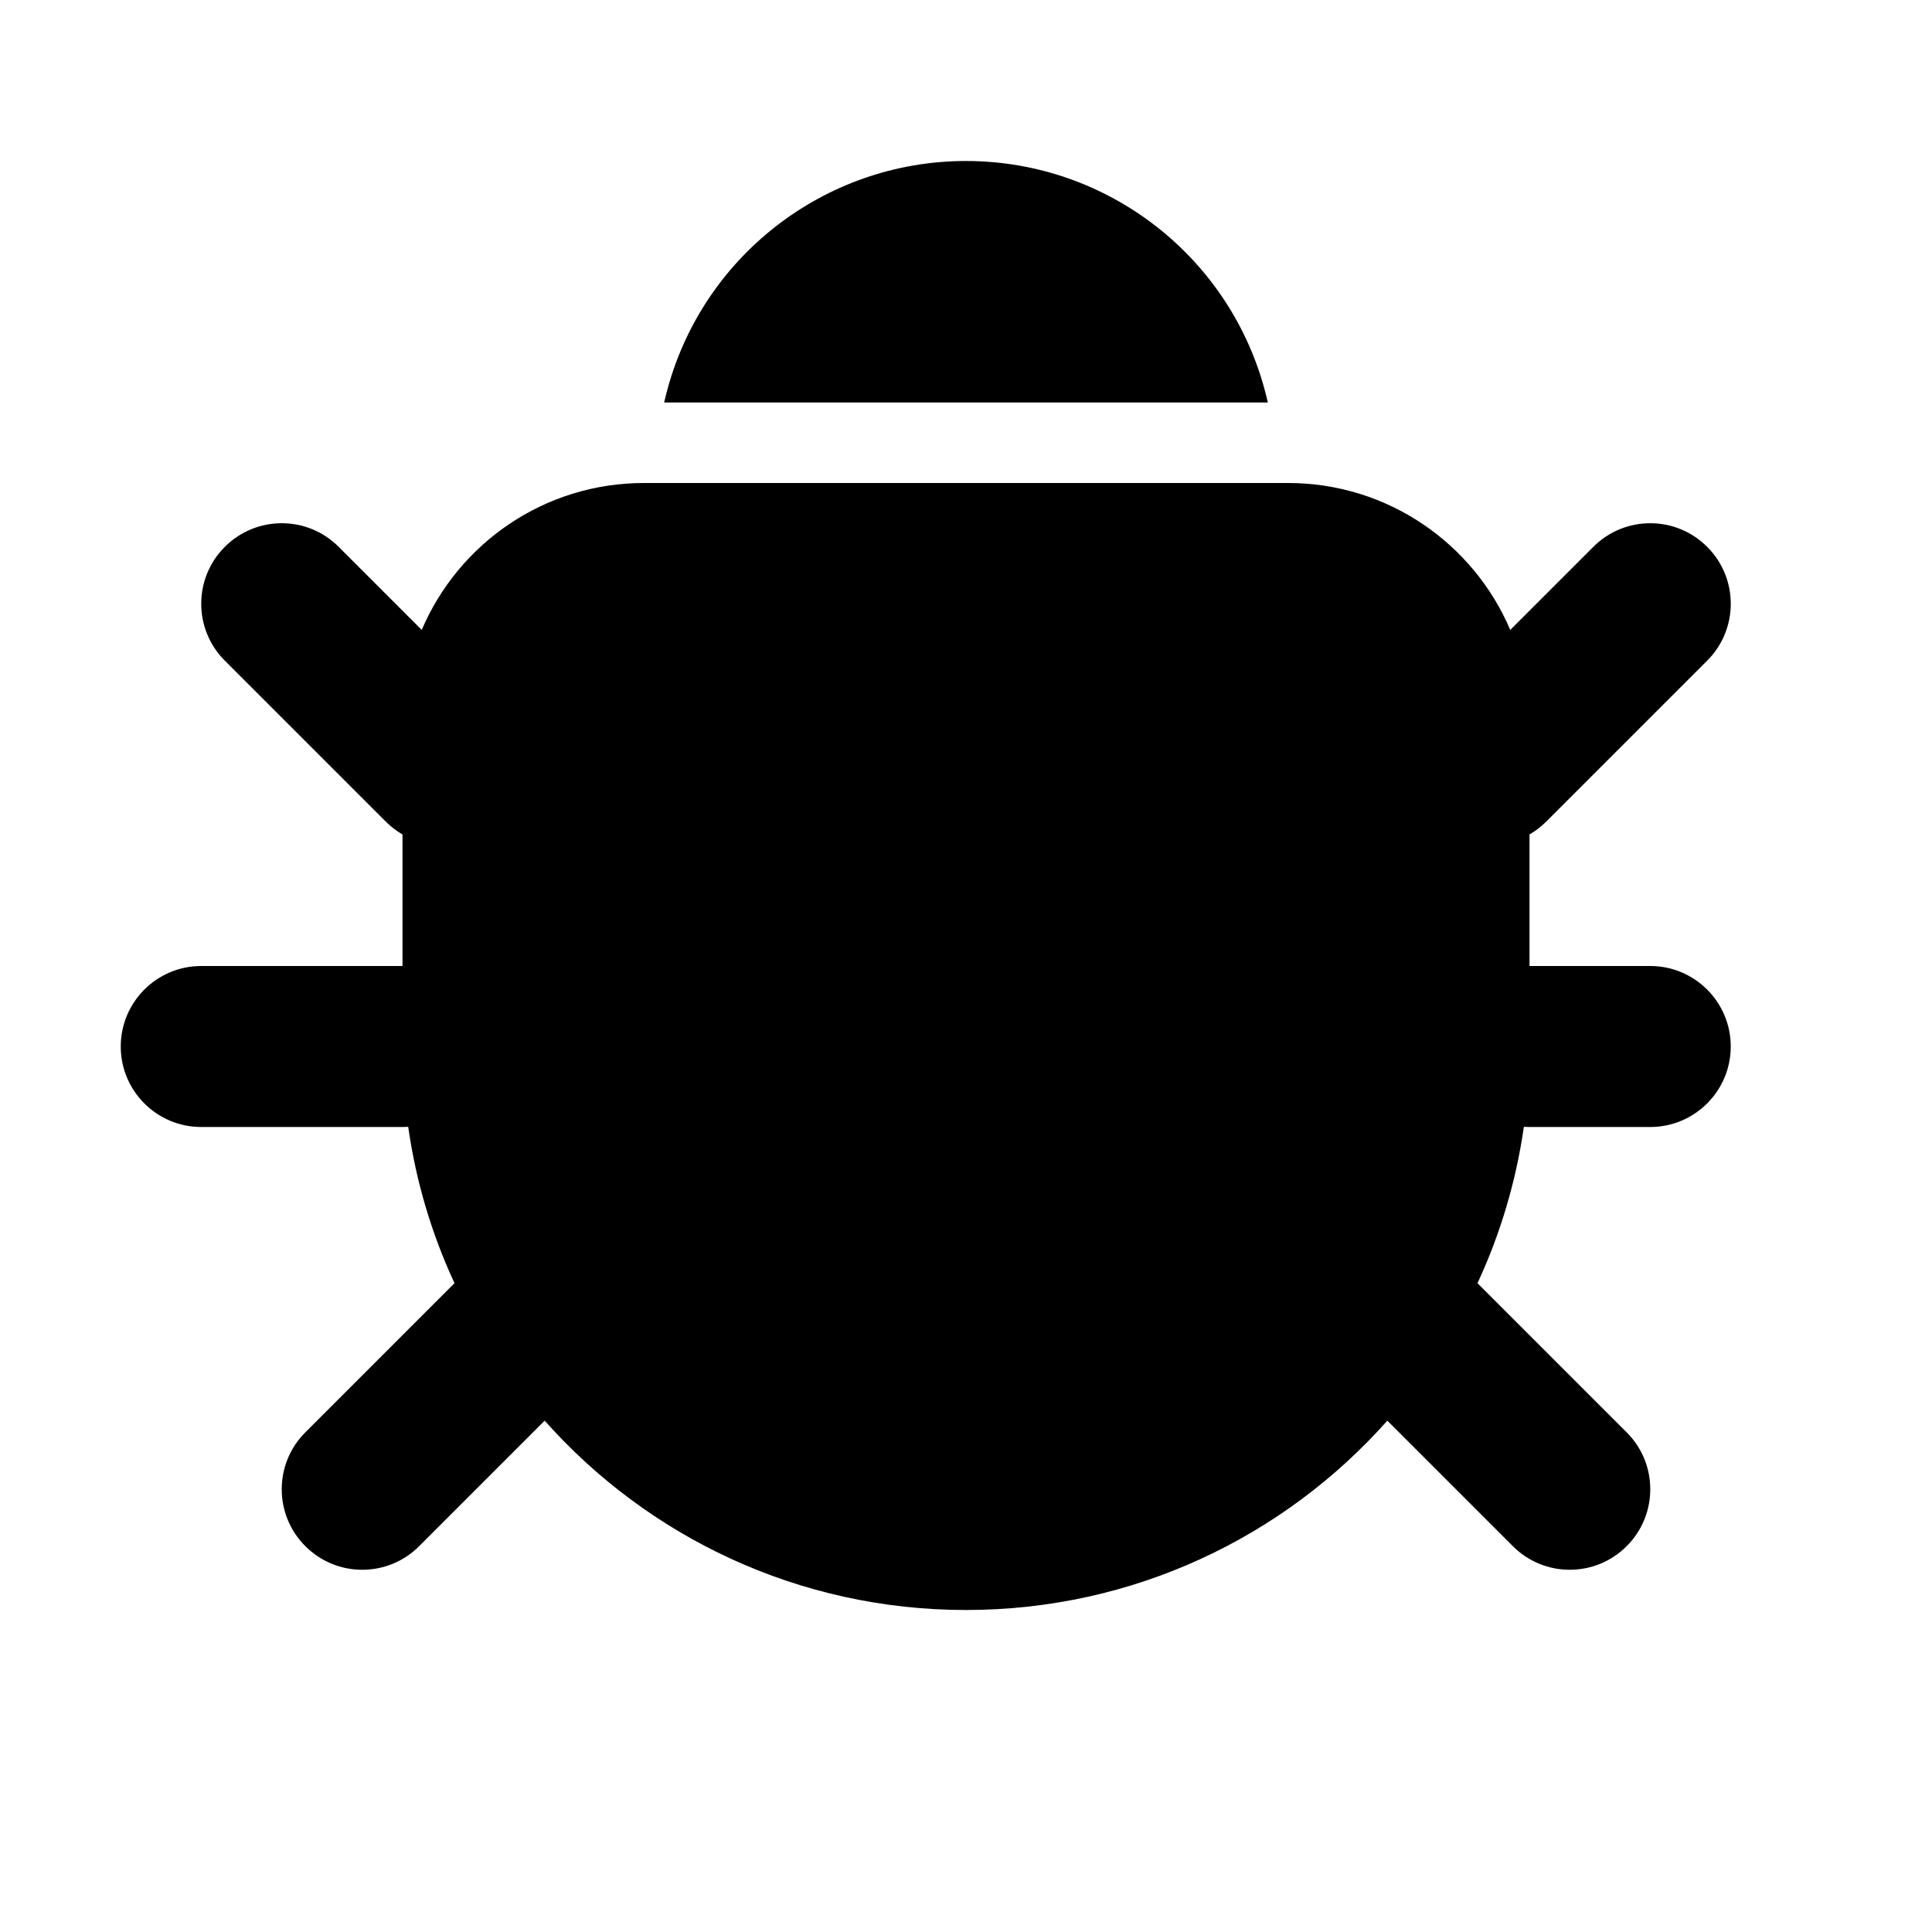 <svg width="24" height="24" viewBox="0 0 24 24" fill="none" xmlns="http://www.w3.org/2000/svg">
<path d="M8.272 4.91L8.25 5H15.75L15.728 4.91C15.3 3.2 13.763 2 12 2C10.237 2 8.7 3.2 8.272 4.91Z" fill="currentColor"/>
<path d="M19 12L19 10.366C19.074 10.323 19.144 10.27 19.207 10.207L21.207 8.207C21.598 7.817 21.598 7.183 21.207 6.793C20.817 6.402 20.183 6.402 19.793 6.793L18.761 7.825C18.304 6.752 17.24 6 16 6H8C6.76 6 5.696 6.752 5.239 7.825L4.207 6.793C3.817 6.402 3.183 6.402 2.793 6.793C2.402 7.183 2.402 7.817 2.793 8.207L4.793 10.207C4.856 10.27 4.926 10.323 5 10.366L5 12L2.5 12C1.948 12 1.5 12.448 1.5 13C1.5 13.552 1.948 14 2.5 14L5 14C5.024 14 5.047 13.999 5.071 13.998C5.168 14.682 5.365 15.335 5.646 15.94L3.793 17.793C3.402 18.183 3.402 18.817 3.793 19.207C4.183 19.598 4.817 19.598 5.207 19.207L6.766 17.648C8.048 19.091 9.918 20 12 20C14.082 20 15.952 19.091 17.234 17.648L18.793 19.207C19.183 19.598 19.817 19.598 20.207 19.207C20.598 18.817 20.598 18.183 20.207 17.793L18.354 15.94C18.635 15.335 18.832 14.682 18.93 13.998C18.953 13.999 18.976 14 19 14L20.5 14C21.052 14 21.5 13.552 21.5 13C21.5 12.448 21.052 12 20.5 12L19 12Z" fill="currentColor"/>
</svg>
